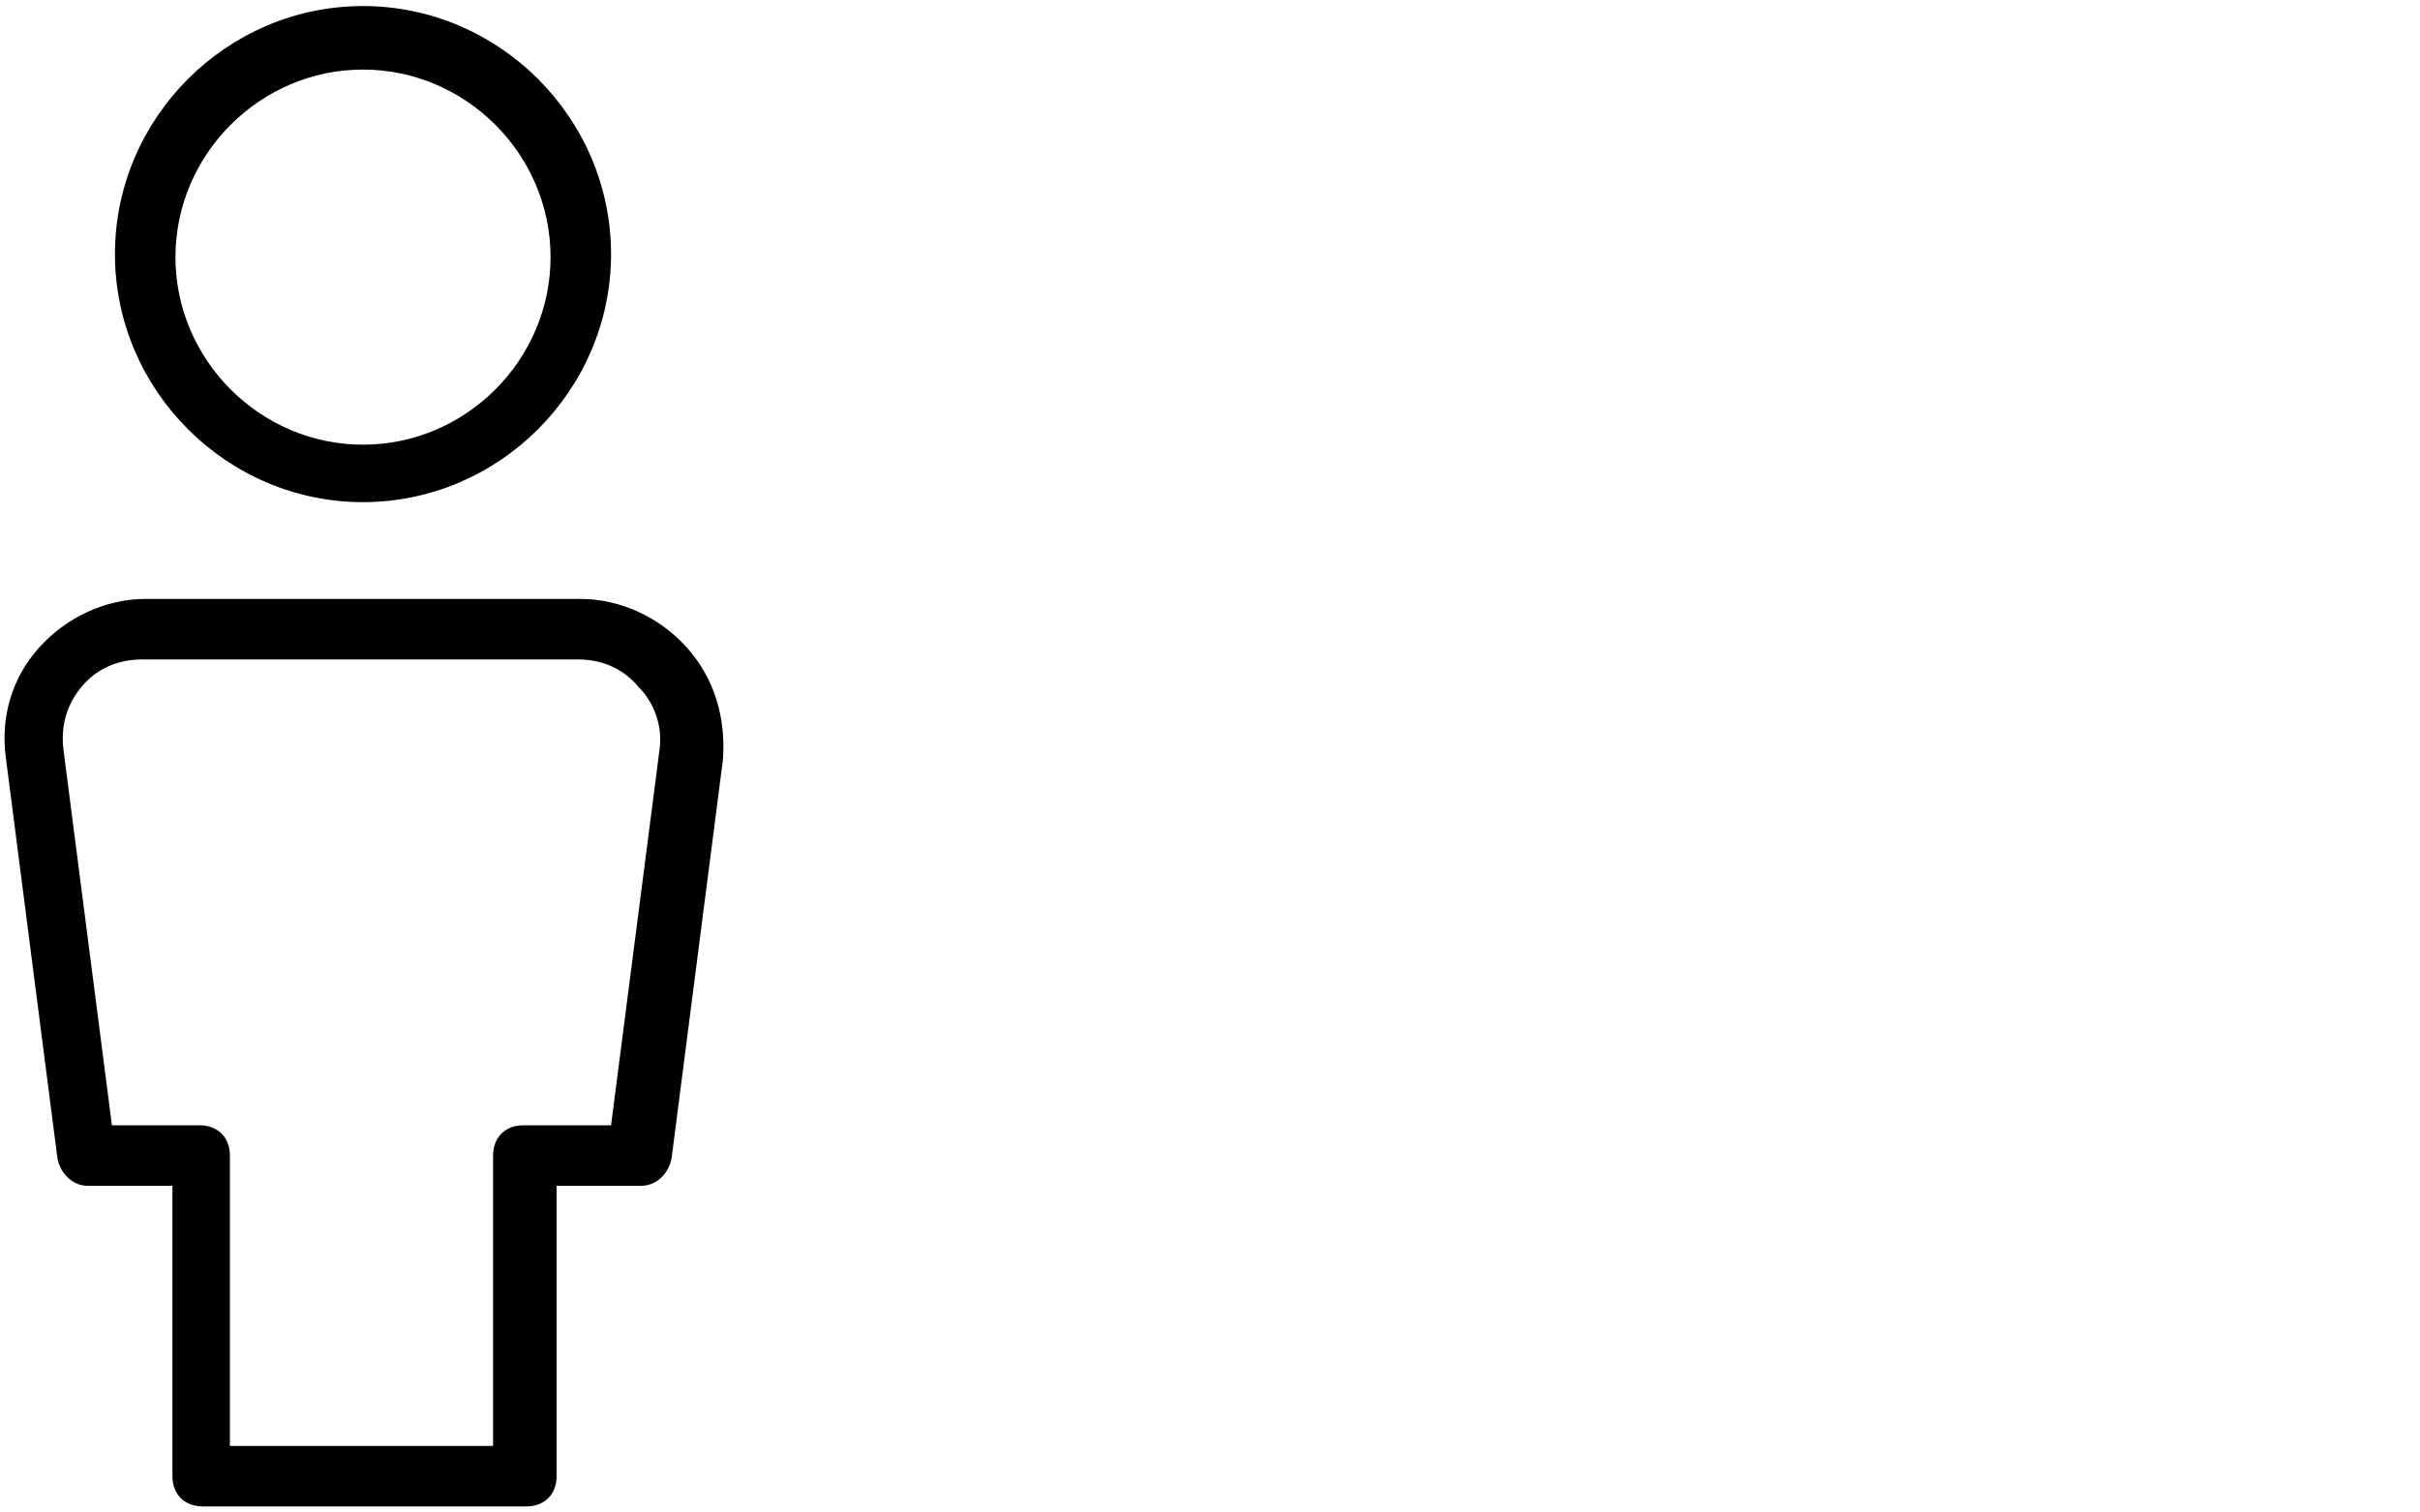 <svg xmlns="http://www.w3.org/2000/svg" xmlns:xlink="http://www.w3.org/1999/xlink" version="1.1" x="0px" y="0px" viewBox="0 0 80 50" style="enable-background:new 0 0 100 100;" xml:space="preserve"><path d="M12,16.6 C16.5,16.6 20.2,12.9 20.2,8.4 C20.2,3.9 16.5,0.2 12,0.2 C7.5,0.2 3.8,3.9 3.8,8.4 C3.8,12.9 7.5,16.6 12,16.6 Z M12,2.3 C15.4,2.3 18.2,5.1 18.2,8.5 C18.2,11.9 15.4,14.7 12,14.7 C8.6,14.7 5.8,11.9 5.8,8.5 C5.8,5.1 8.6,2.3 12,2.3 Z M22.7,21.4 C21.8,20.4 20.5,19.8 19.2,19.8 L4.8,19.8 C3.5,19.8 2.2,20.4 1.3,21.4 C0.4,22.4 0,23.7 0.2,25.1 L1.9,38.3 C2,38.8 2.4,39.2 2.9,39.2 L5.7,39.2 L5.7,48.8 C5.7,49.4 6.1,49.8 6.7,49.8 L17.4,49.8 C18,49.8 18.4,49.4 18.4,48.8 L18.4,39.2 L21.2,39.2 C21.7,39.2 22.1,38.8 22.2,38.3 L23.9,25.1 C24,23.7 23.6,22.4 22.7,21.4 Z M21.8,24.8 L20.2,37.2 L17.3,37.2 C16.7,37.2 16.3,37.6 16.3,38.2 L16.3,47.8 L7.6,47.8 L7.6,38.2 C7.6,37.6 7.2,37.2 6.6,37.2 L3.7,37.2 L2.1,24.8 C2,24 2.2,23.3 2.7,22.7 C3.2,22.1 3.9,21.8 4.7,21.8 L19.1,21.8 C19.9,21.8 20.6,22.1 21.1,22.7 C21.7,23.3 21.9,24.1 21.8,24.8 Z" id="Shape"/></svg>